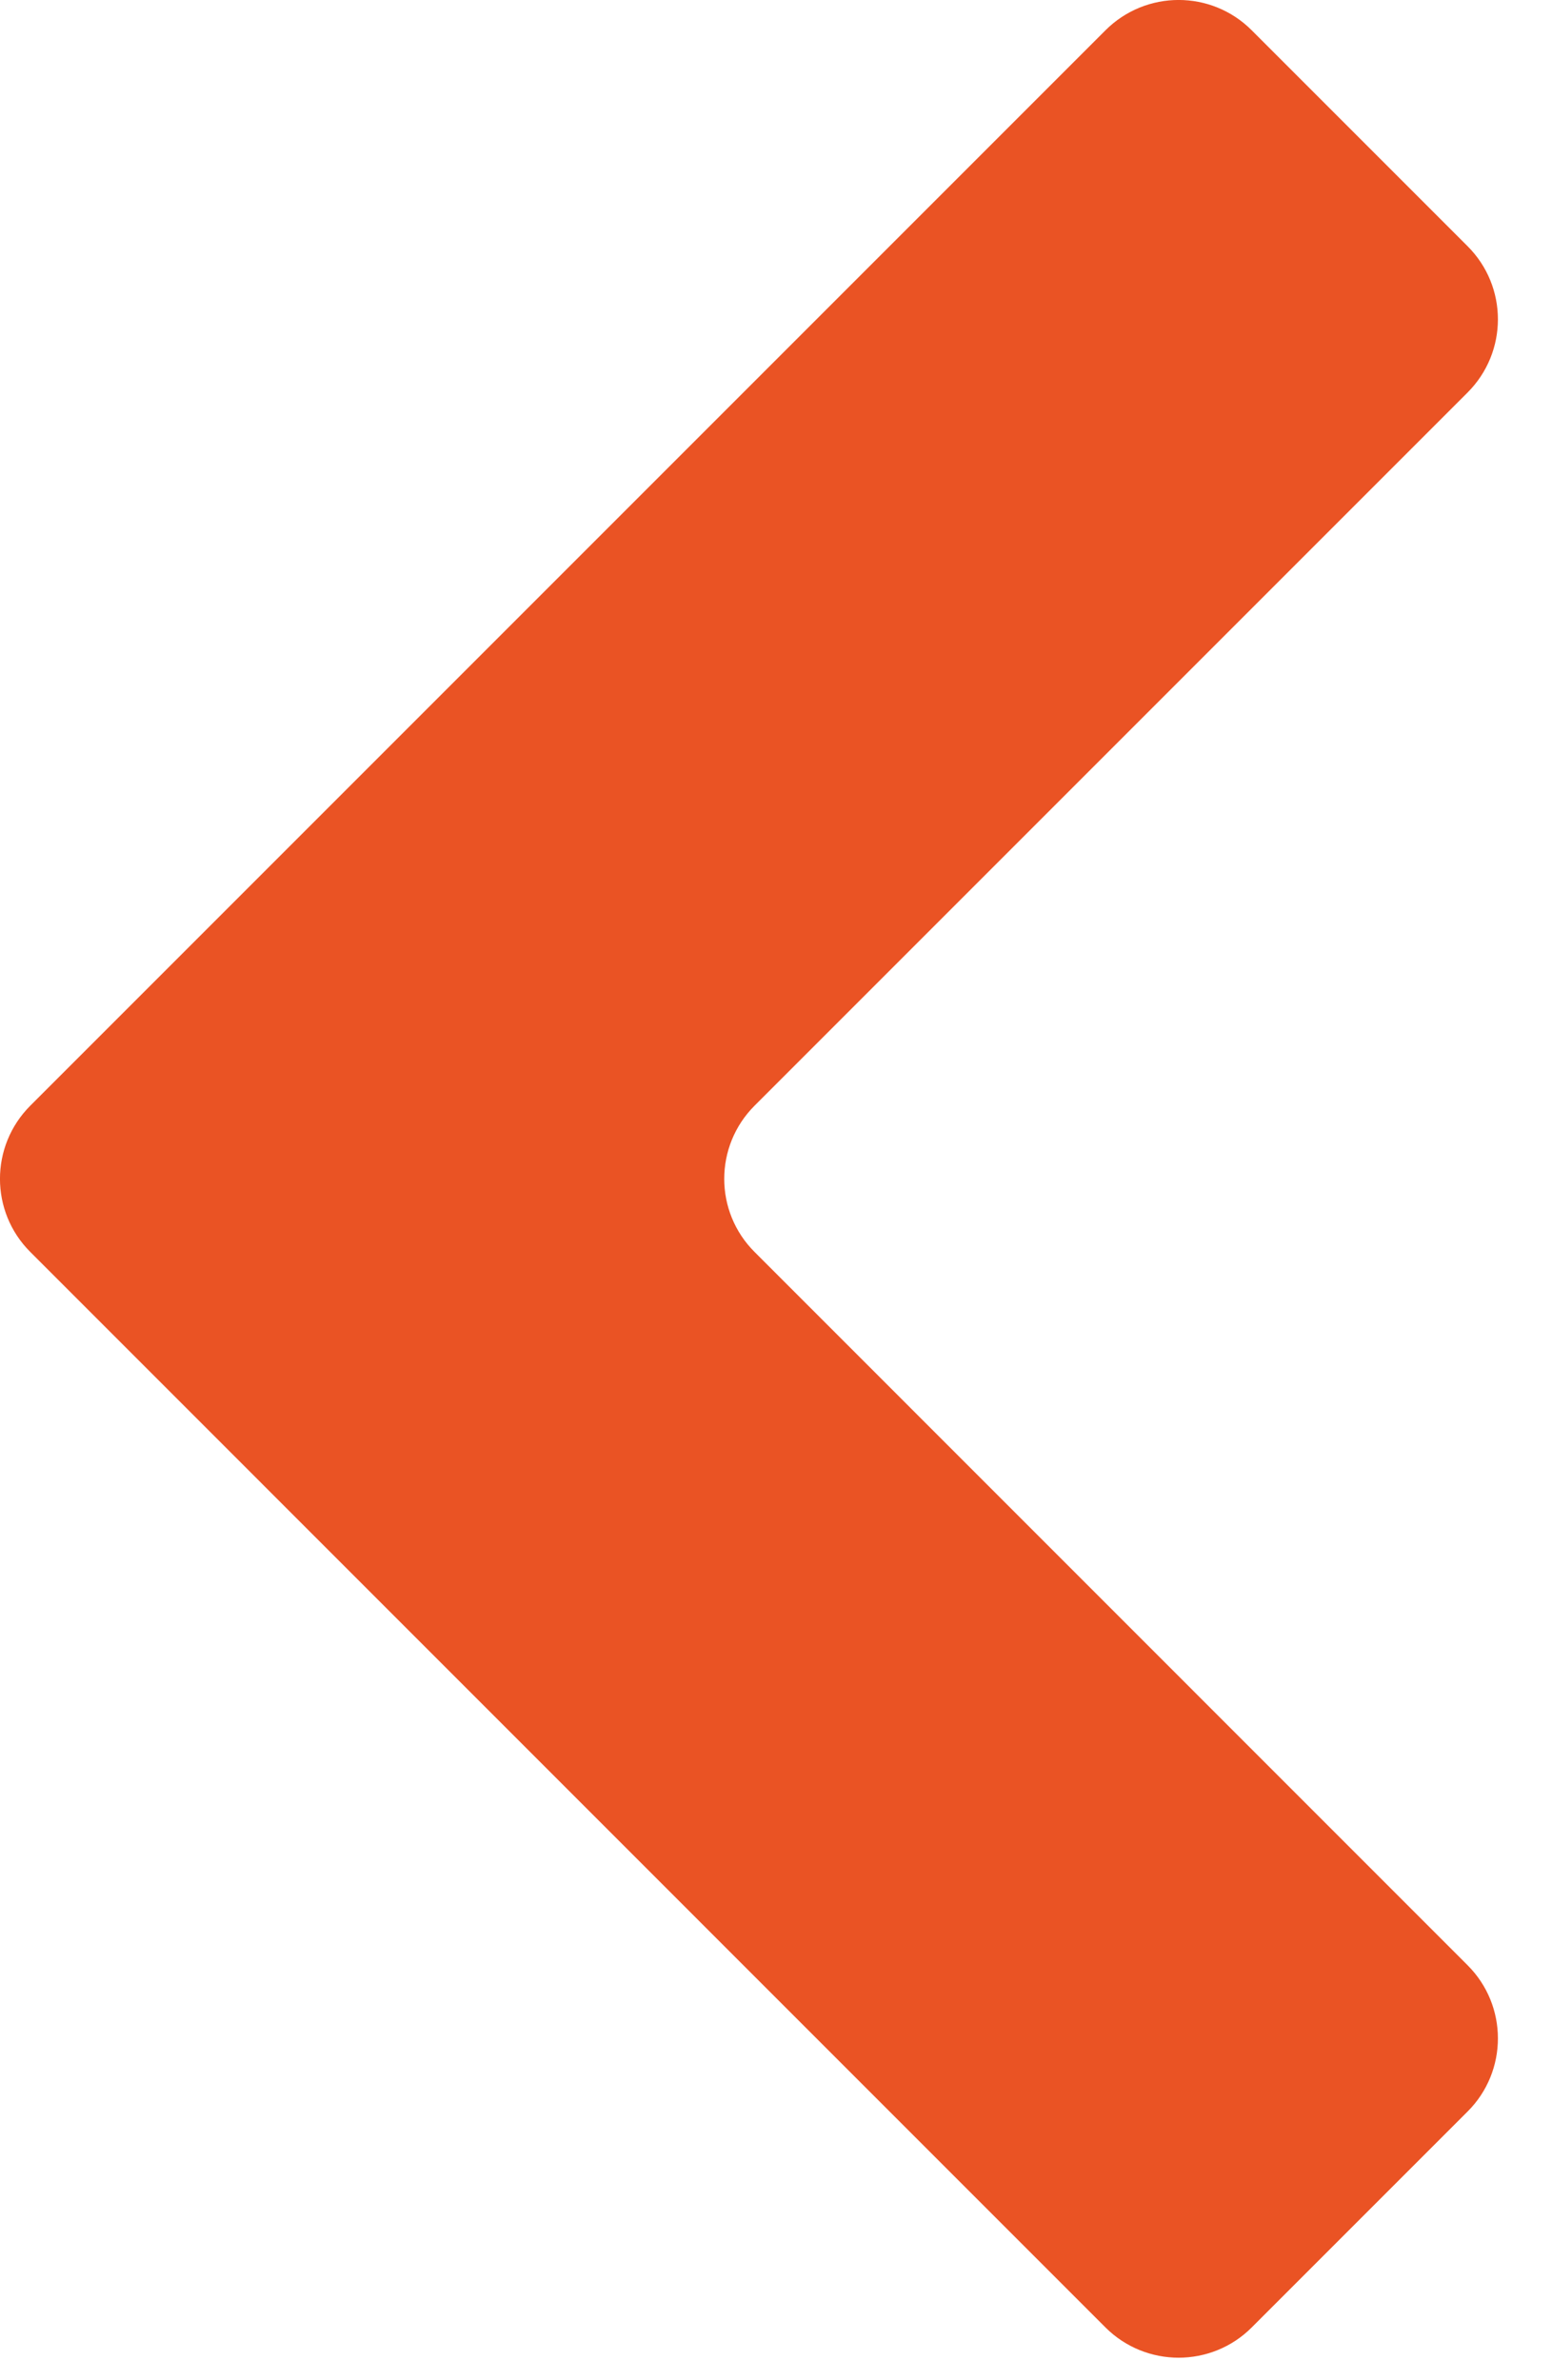 <svg width="15" height="23" viewBox="0 0 15 23" fill="none" xmlns="http://www.w3.org/2000/svg">
<path fill-rule="evenodd" clip-rule="evenodd" d="M14.184 3.793C14.575 3.402 14.575 2.769 14.184 2.379L12.098 0.293C11.708 -0.098 11.075 -0.098 10.684 0.293L0.293 10.684C-0.098 11.075 -0.098 11.708 0.293 12.098L10.684 22.49C11.075 22.88 11.708 22.88 12.098 22.49L14.184 20.404C14.575 20.014 14.575 19.38 14.184 18.99L7.293 12.098C6.902 11.708 6.902 11.075 7.293 10.684L14.184 3.793Z" fill="#EA5324"/>
</svg>
